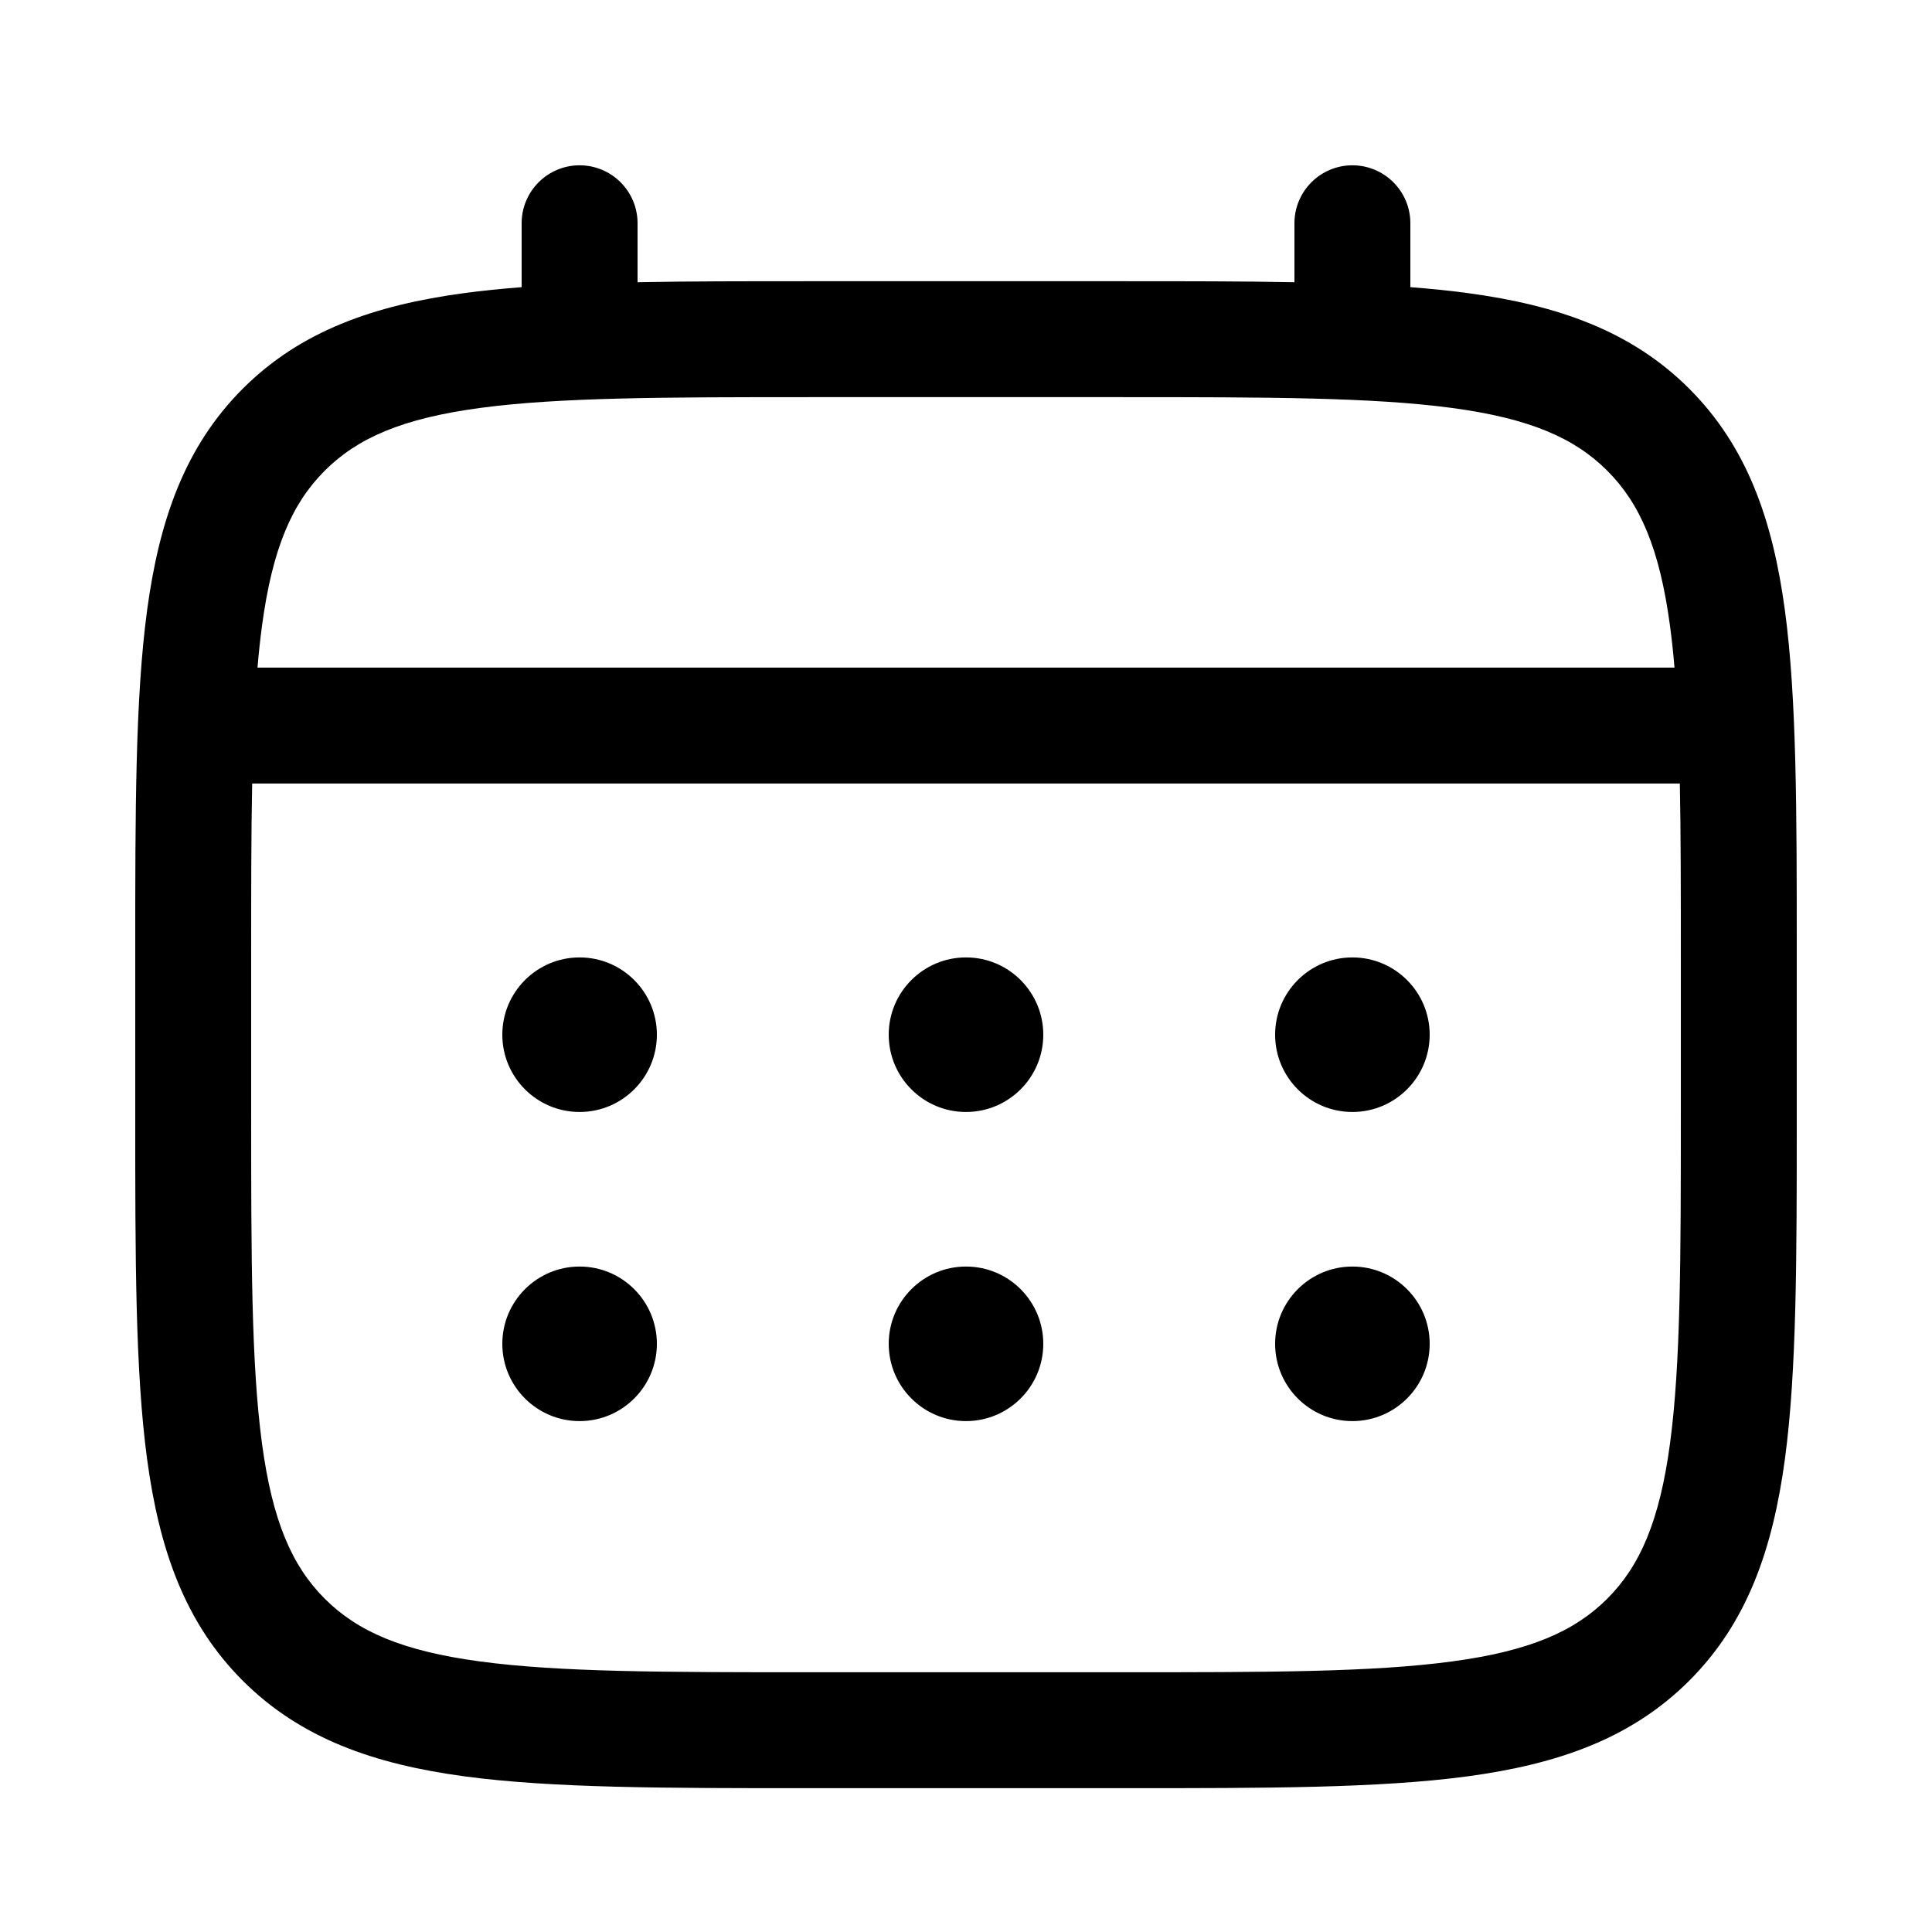 <svg width="25" height="25" viewBox="0 0 25 25" fill="none" xmlns="http://www.w3.org/2000/svg">
<path d="M17.5 14.389C18.052 14.389 18.5 13.941 18.5 13.389C18.5 12.837 18.052 12.389 17.5 12.389C16.948 12.389 16.5 12.837 16.5 13.389C16.5 13.941 16.948 14.389 17.5 14.389Z" fill="black"/>
<path d="M17.5 18.389C18.052 18.389 18.5 17.941 18.5 17.389C18.5 16.837 18.052 16.389 17.5 16.389C16.948 16.389 16.5 16.837 16.5 17.389C16.5 17.941 16.948 18.389 17.5 18.389Z" fill="black"/>
<path d="M13.5 13.389C13.5 13.941 13.052 14.389 12.5 14.389C11.948 14.389 11.5 13.941 11.5 13.389C11.5 12.837 11.948 12.389 12.5 12.389C13.052 12.389 13.5 12.837 13.5 13.389Z" fill="black"/>
<path d="M13.5 17.389C13.5 17.941 13.052 18.389 12.5 18.389C11.948 18.389 11.5 17.941 11.5 17.389C11.5 16.837 11.948 16.389 12.5 16.389C13.052 16.389 13.5 16.837 13.5 17.389Z" fill="black"/>
<path d="M7.5 14.389C8.052 14.389 8.5 13.941 8.5 13.389C8.5 12.837 8.052 12.389 7.5 12.389C6.948 12.389 6.5 12.837 6.5 13.389C6.5 13.941 6.948 14.389 7.5 14.389Z" fill="black"/>
<path d="M7.5 18.389C8.052 18.389 8.5 17.941 8.5 17.389C8.5 16.837 8.052 16.389 7.5 16.389C6.948 16.389 6.5 16.837 6.5 17.389C6.5 17.941 6.948 18.389 7.5 18.389Z" fill="black"/>
<path fill-rule="evenodd" clip-rule="evenodd" d="M7.5 2.139C7.914 2.139 8.25 2.475 8.25 2.889V3.652C8.912 3.639 9.641 3.639 10.444 3.639H14.556C15.359 3.639 16.088 3.639 16.75 3.652V2.889C16.75 2.475 17.086 2.139 17.5 2.139C17.914 2.139 18.25 2.475 18.25 2.889V3.716C18.51 3.736 18.756 3.761 18.989 3.792C20.161 3.95 21.11 4.282 21.859 5.03C22.607 5.779 22.939 6.728 23.097 7.9C23.25 9.039 23.25 10.495 23.25 12.333V14.446C23.25 16.283 23.25 17.739 23.097 18.878C22.939 20.051 22.607 21 21.859 21.748C21.11 22.496 20.161 22.828 18.989 22.986C17.85 23.139 16.394 23.139 14.556 23.139H10.444C8.606 23.139 7.15 23.139 6.011 22.986C4.839 22.828 3.89 22.496 3.141 21.748C2.393 21 2.061 20.051 1.903 18.878C1.75 17.739 1.75 16.283 1.75 14.446V12.333C1.75 10.495 1.75 9.039 1.903 7.9C2.061 6.728 2.393 5.779 3.141 5.03C3.89 4.282 4.839 3.95 6.011 3.792C6.244 3.761 6.49 3.736 6.75 3.716V2.889C6.75 2.475 7.086 2.139 7.5 2.139ZM6.211 5.279C5.205 5.414 4.625 5.668 4.202 6.091C3.779 6.514 3.525 7.094 3.39 8.1C3.367 8.27 3.348 8.45 3.332 8.639H21.668C21.652 8.45 21.633 8.27 21.61 8.1C21.475 7.094 21.221 6.514 20.798 6.091C20.375 5.668 19.795 5.414 18.789 5.279C17.762 5.141 16.407 5.139 14.5 5.139H10.5C8.593 5.139 7.239 5.141 6.211 5.279ZM3.25 12.389C3.25 11.535 3.25 10.792 3.263 10.139H21.737C21.75 10.792 21.75 11.535 21.75 12.389V14.389C21.75 16.296 21.748 17.651 21.61 18.678C21.475 19.684 21.221 20.264 20.798 20.687C20.375 21.11 19.795 21.364 18.789 21.499C17.762 21.638 16.407 21.639 14.5 21.639H10.5C8.593 21.639 7.239 21.638 6.211 21.499C5.205 21.364 4.625 21.11 4.202 20.687C3.779 20.264 3.525 19.684 3.39 18.678C3.252 17.651 3.25 16.296 3.25 14.389V12.389Z" fill="black"/>
</svg>
